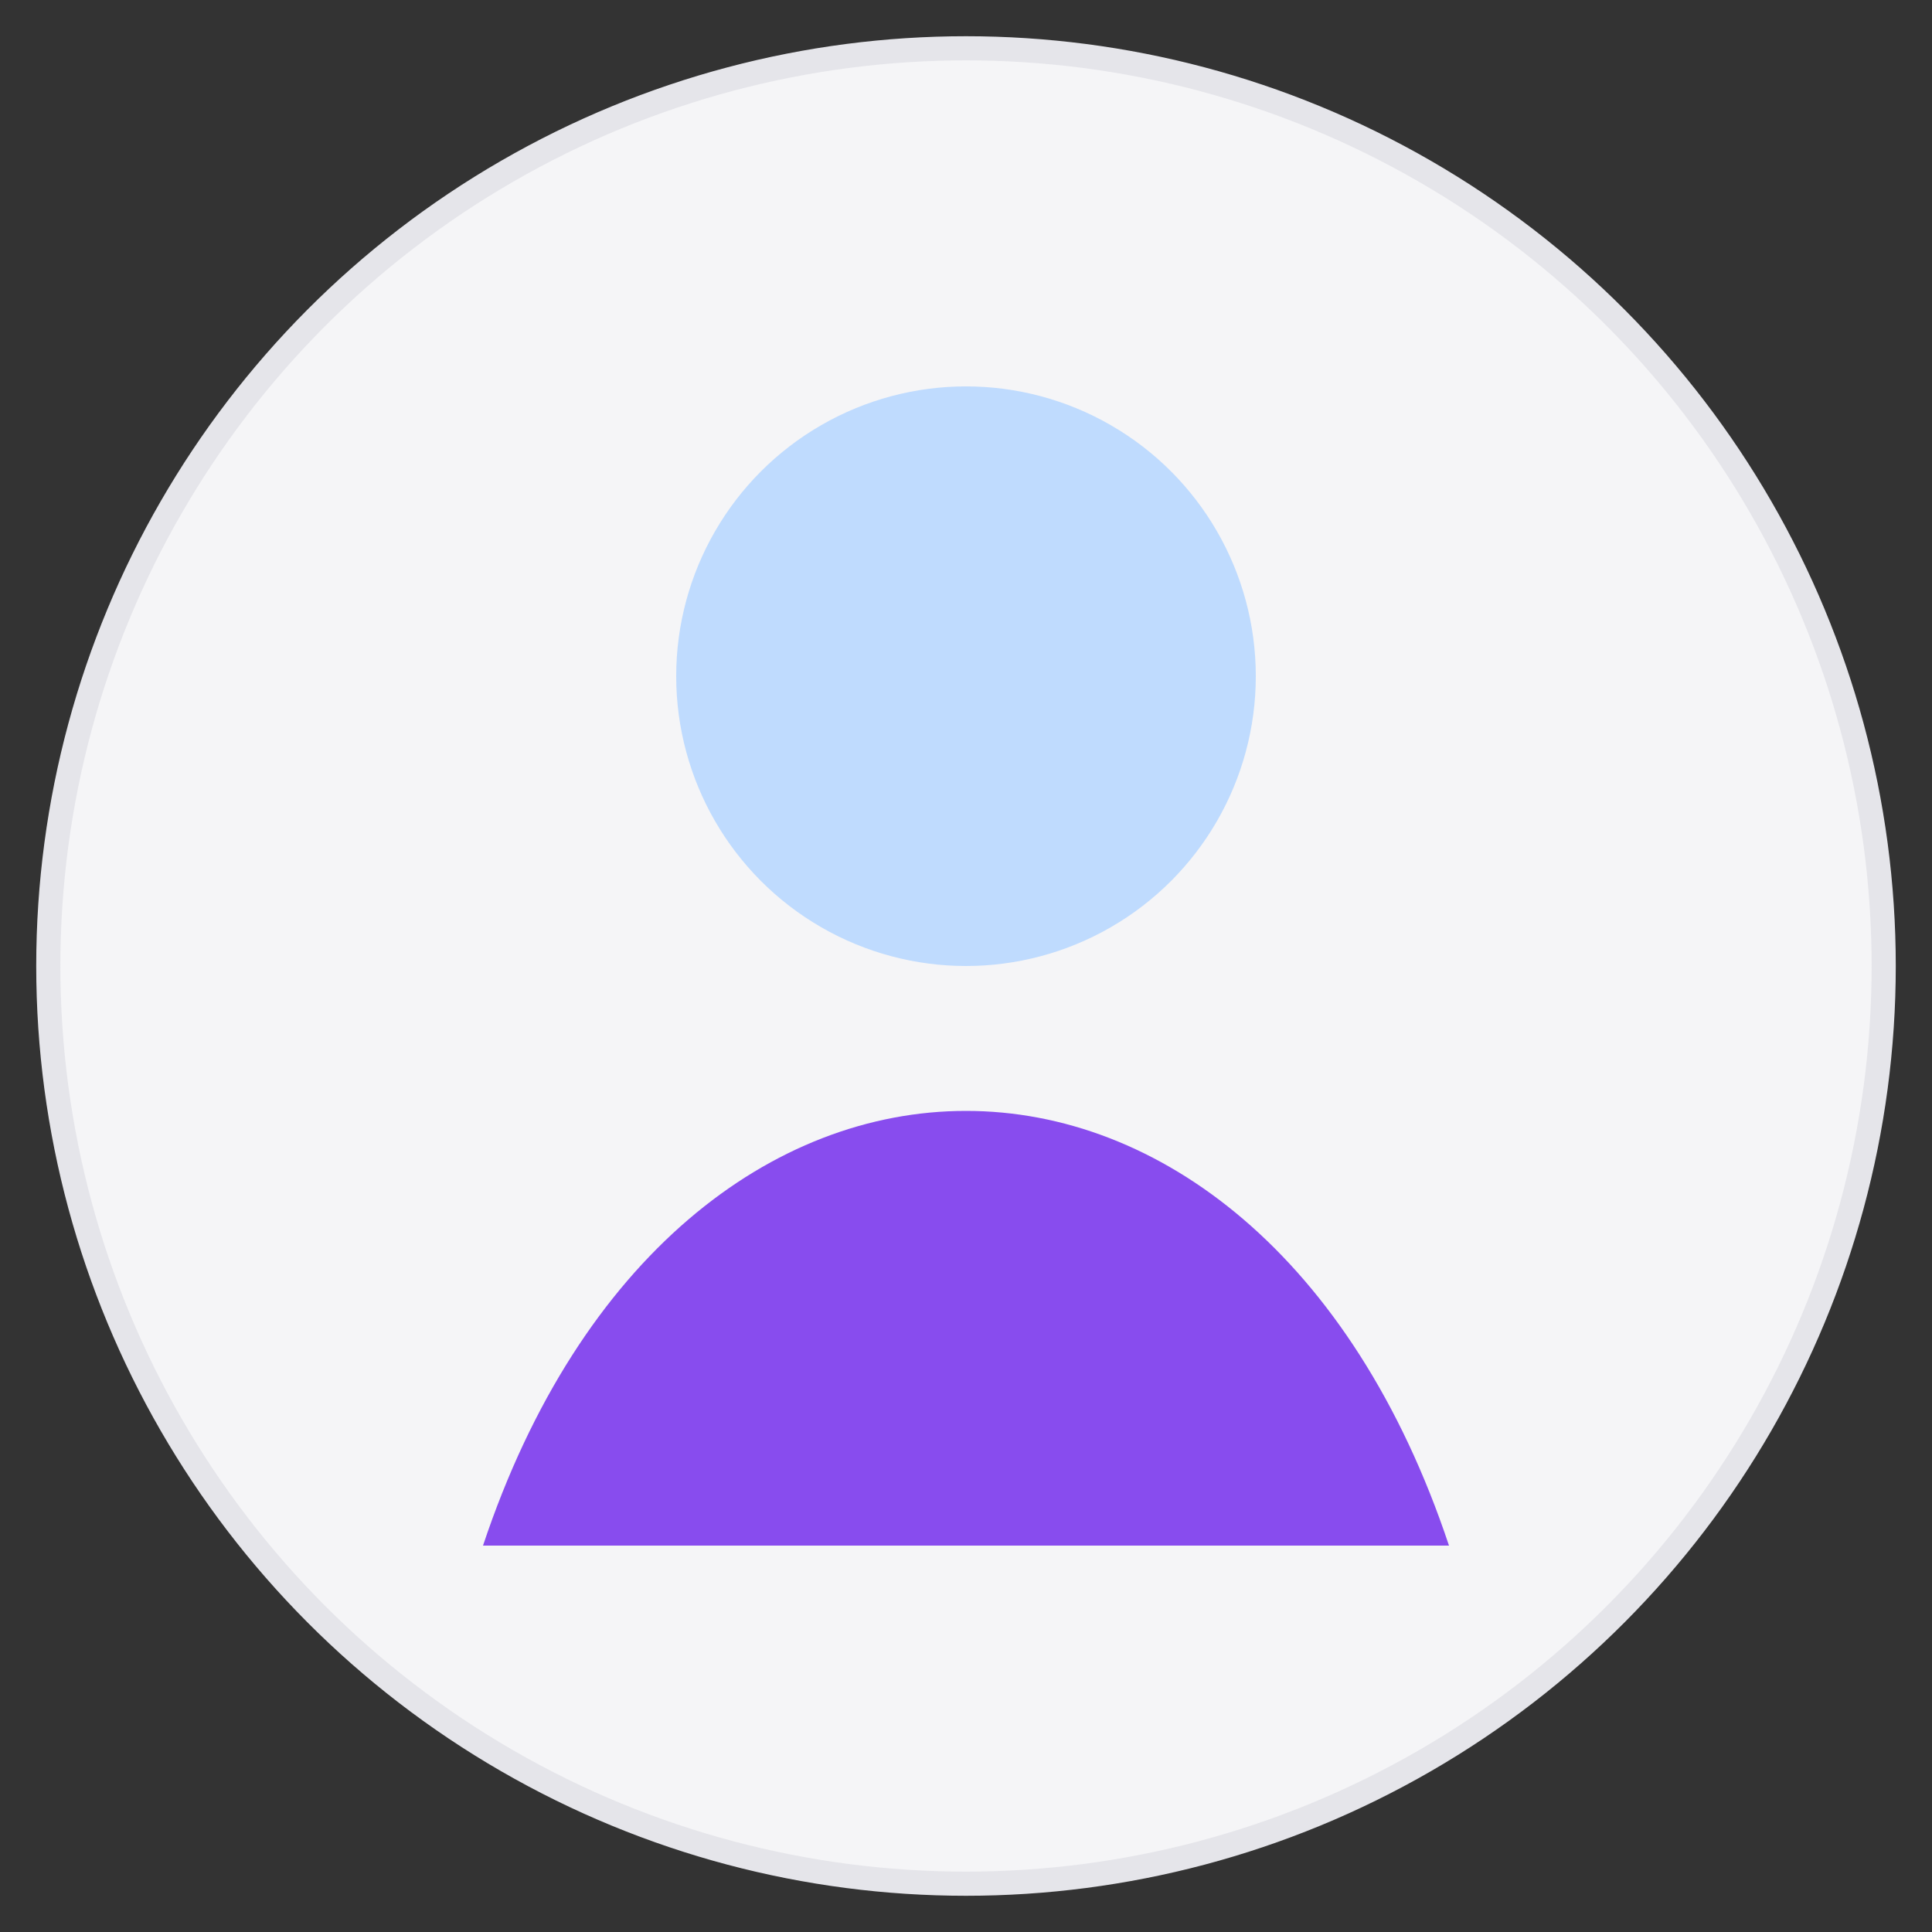 <svg xmlns="http://www.w3.org/2000/svg" width="80" height="80" viewBox="0 0 80 80" role="img" aria-label="Avatar of Meera"><rect x="0" y="0" width="80" height="80" fill="#333333" stroke="none"/><circle cx="40" cy="40" r="38" fill="#f5f5f7" stroke="#e5e5ea"/><circle cx="40" cy="28" r="12" fill="#BFDBFE"/><path d="M20 64c4-12 12-18 20-18s16 6 20 18" fill="#7C3AED" opacity="0.9"/></svg>
